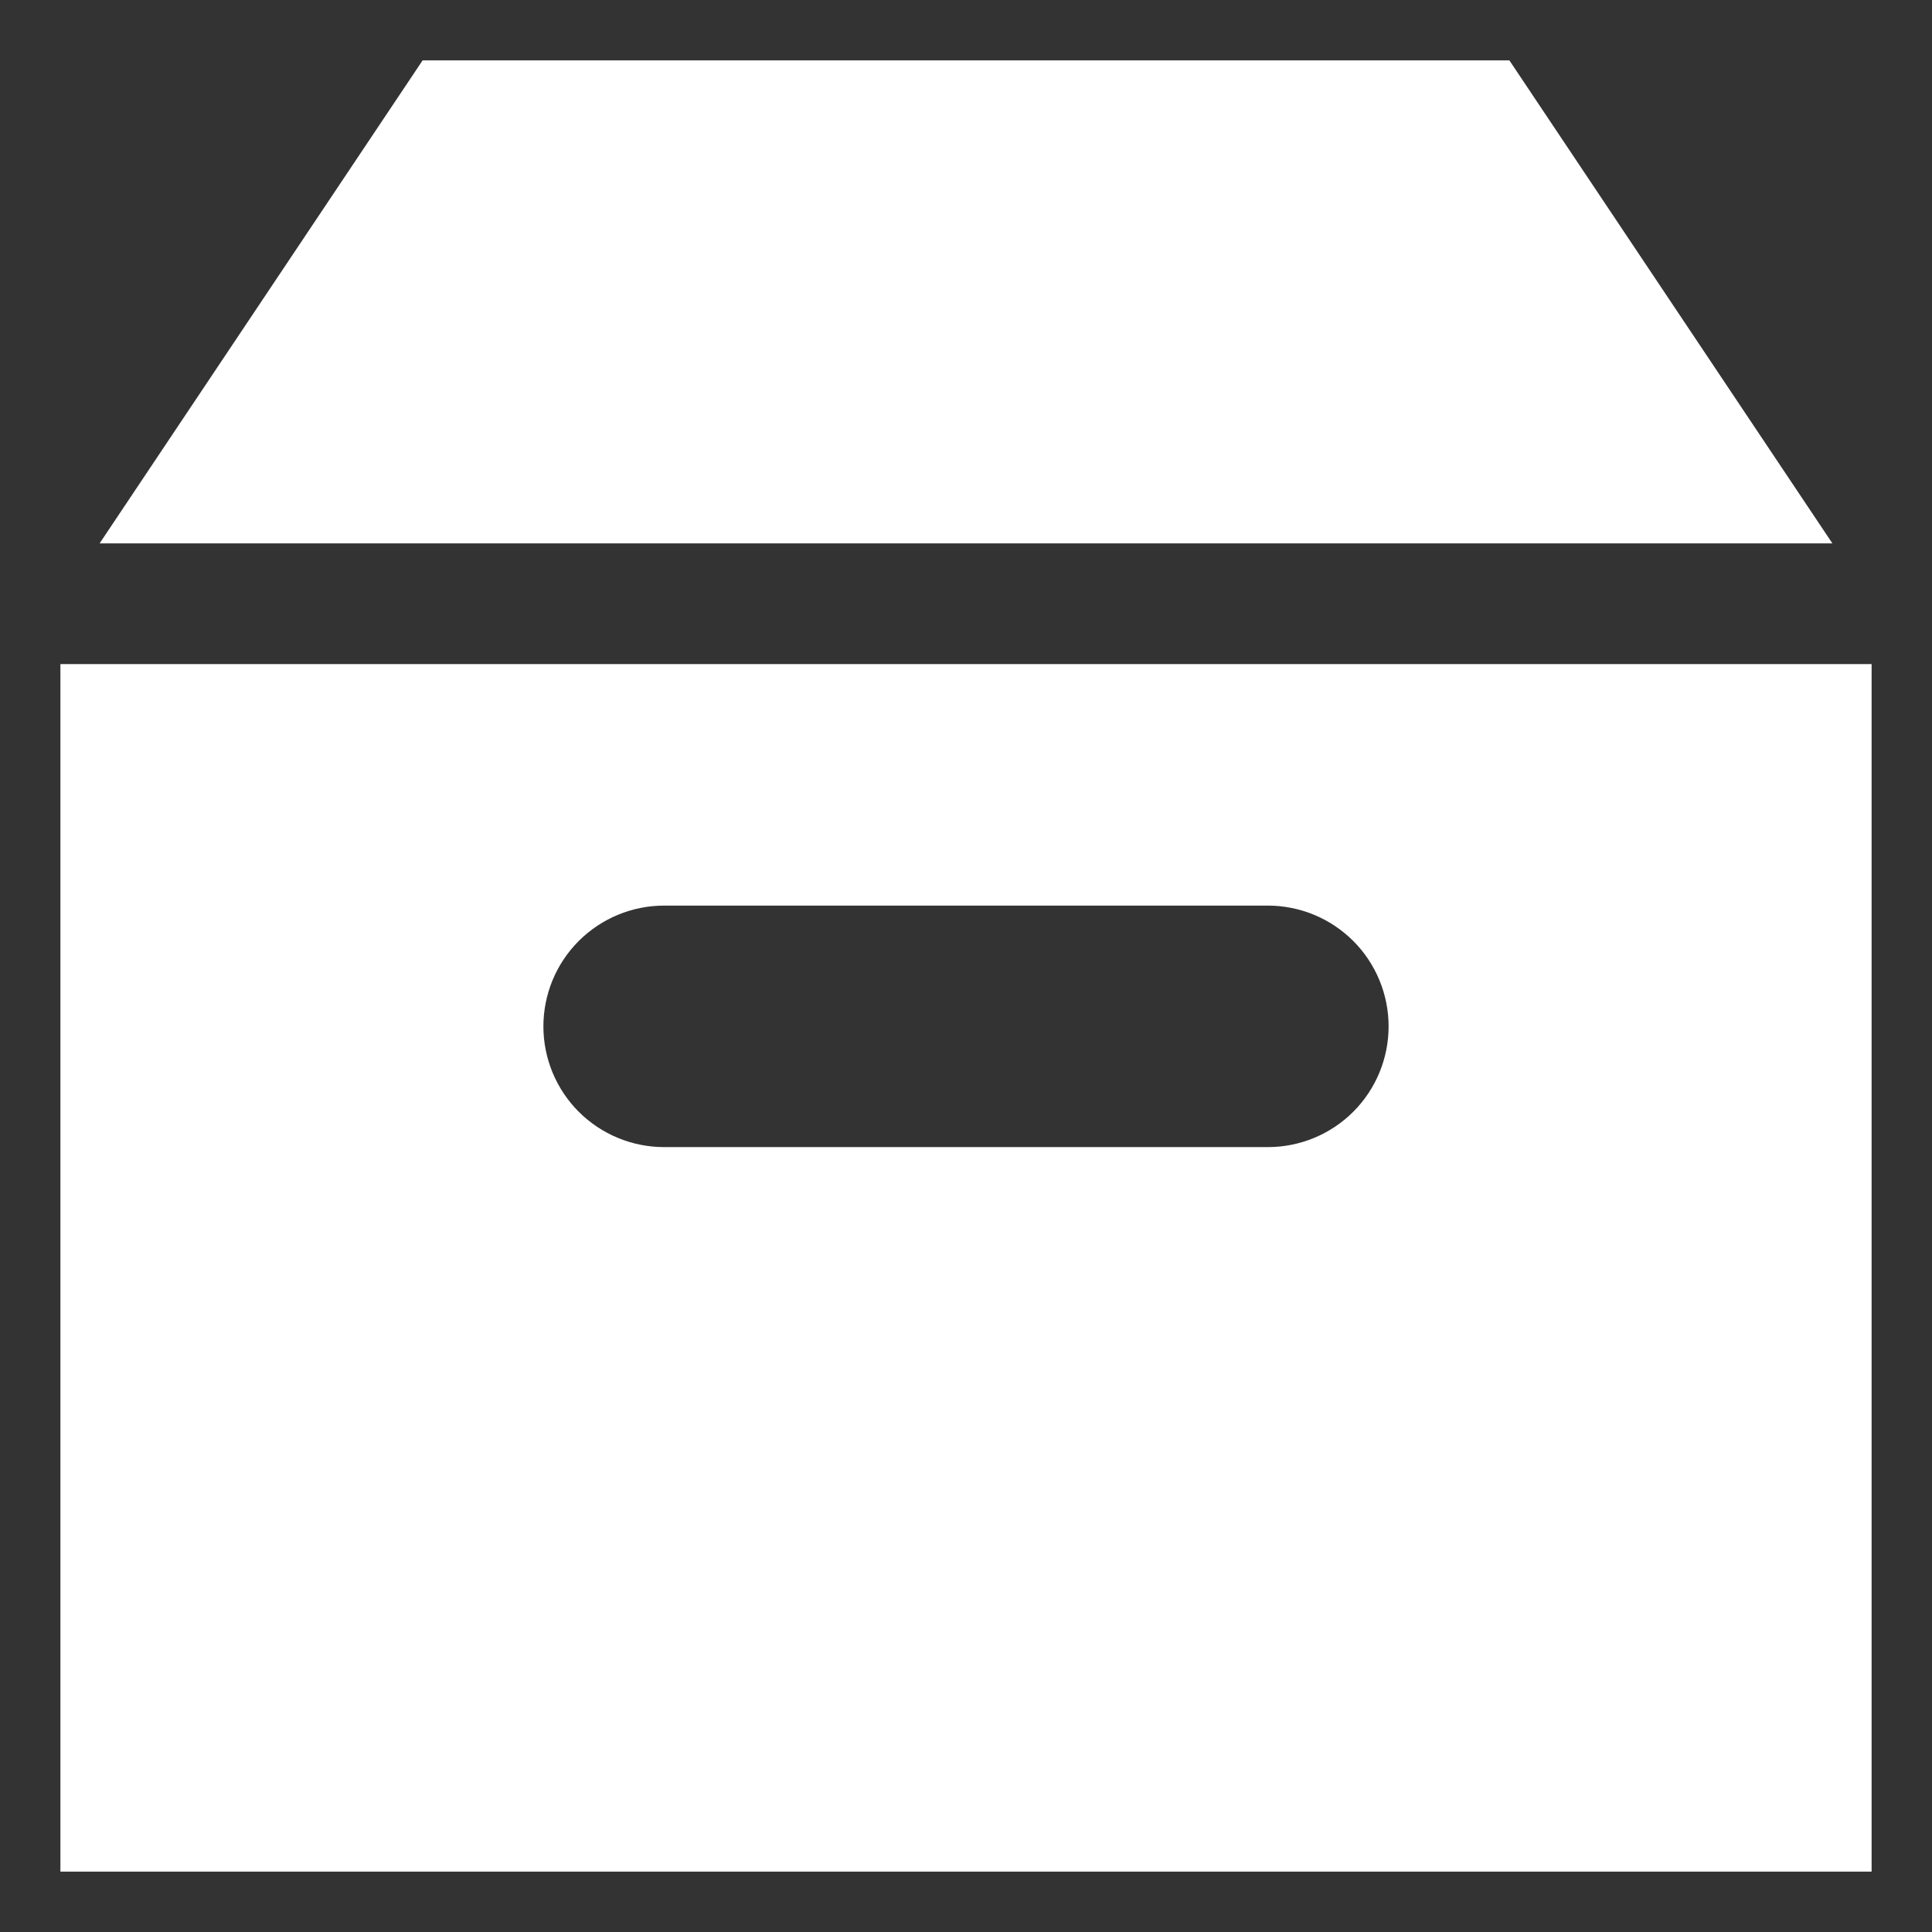 <svg width="38" height="38" viewBox="0 0 38 38" fill="none" xmlns="http://www.w3.org/2000/svg">
<rect x="0" y="0" width="38" height="38" fill="#333333" stroke="none"/>
<path d="M36.041 10.688L29.688 1.188H8.312L1.959 10.688H36.041V10.688Z" fill="white"/>
<path d="M1.188 13.062V36.812H36.812V13.062H1.188ZM24.938 22.562H13.062C12.433 22.562 11.829 22.312 11.383 21.867C10.938 21.422 10.688 20.817 10.688 20.188C10.688 19.558 10.938 18.953 11.383 18.508C11.829 18.063 12.433 17.812 13.062 17.812H24.938C25.567 17.812 26.172 18.063 26.617 18.508C27.062 18.953 27.312 19.558 27.312 20.188C27.312 20.817 27.062 21.422 26.617 21.867C26.172 22.312 25.567 22.562 24.938 22.562Z" fill="white"/>
</svg>

